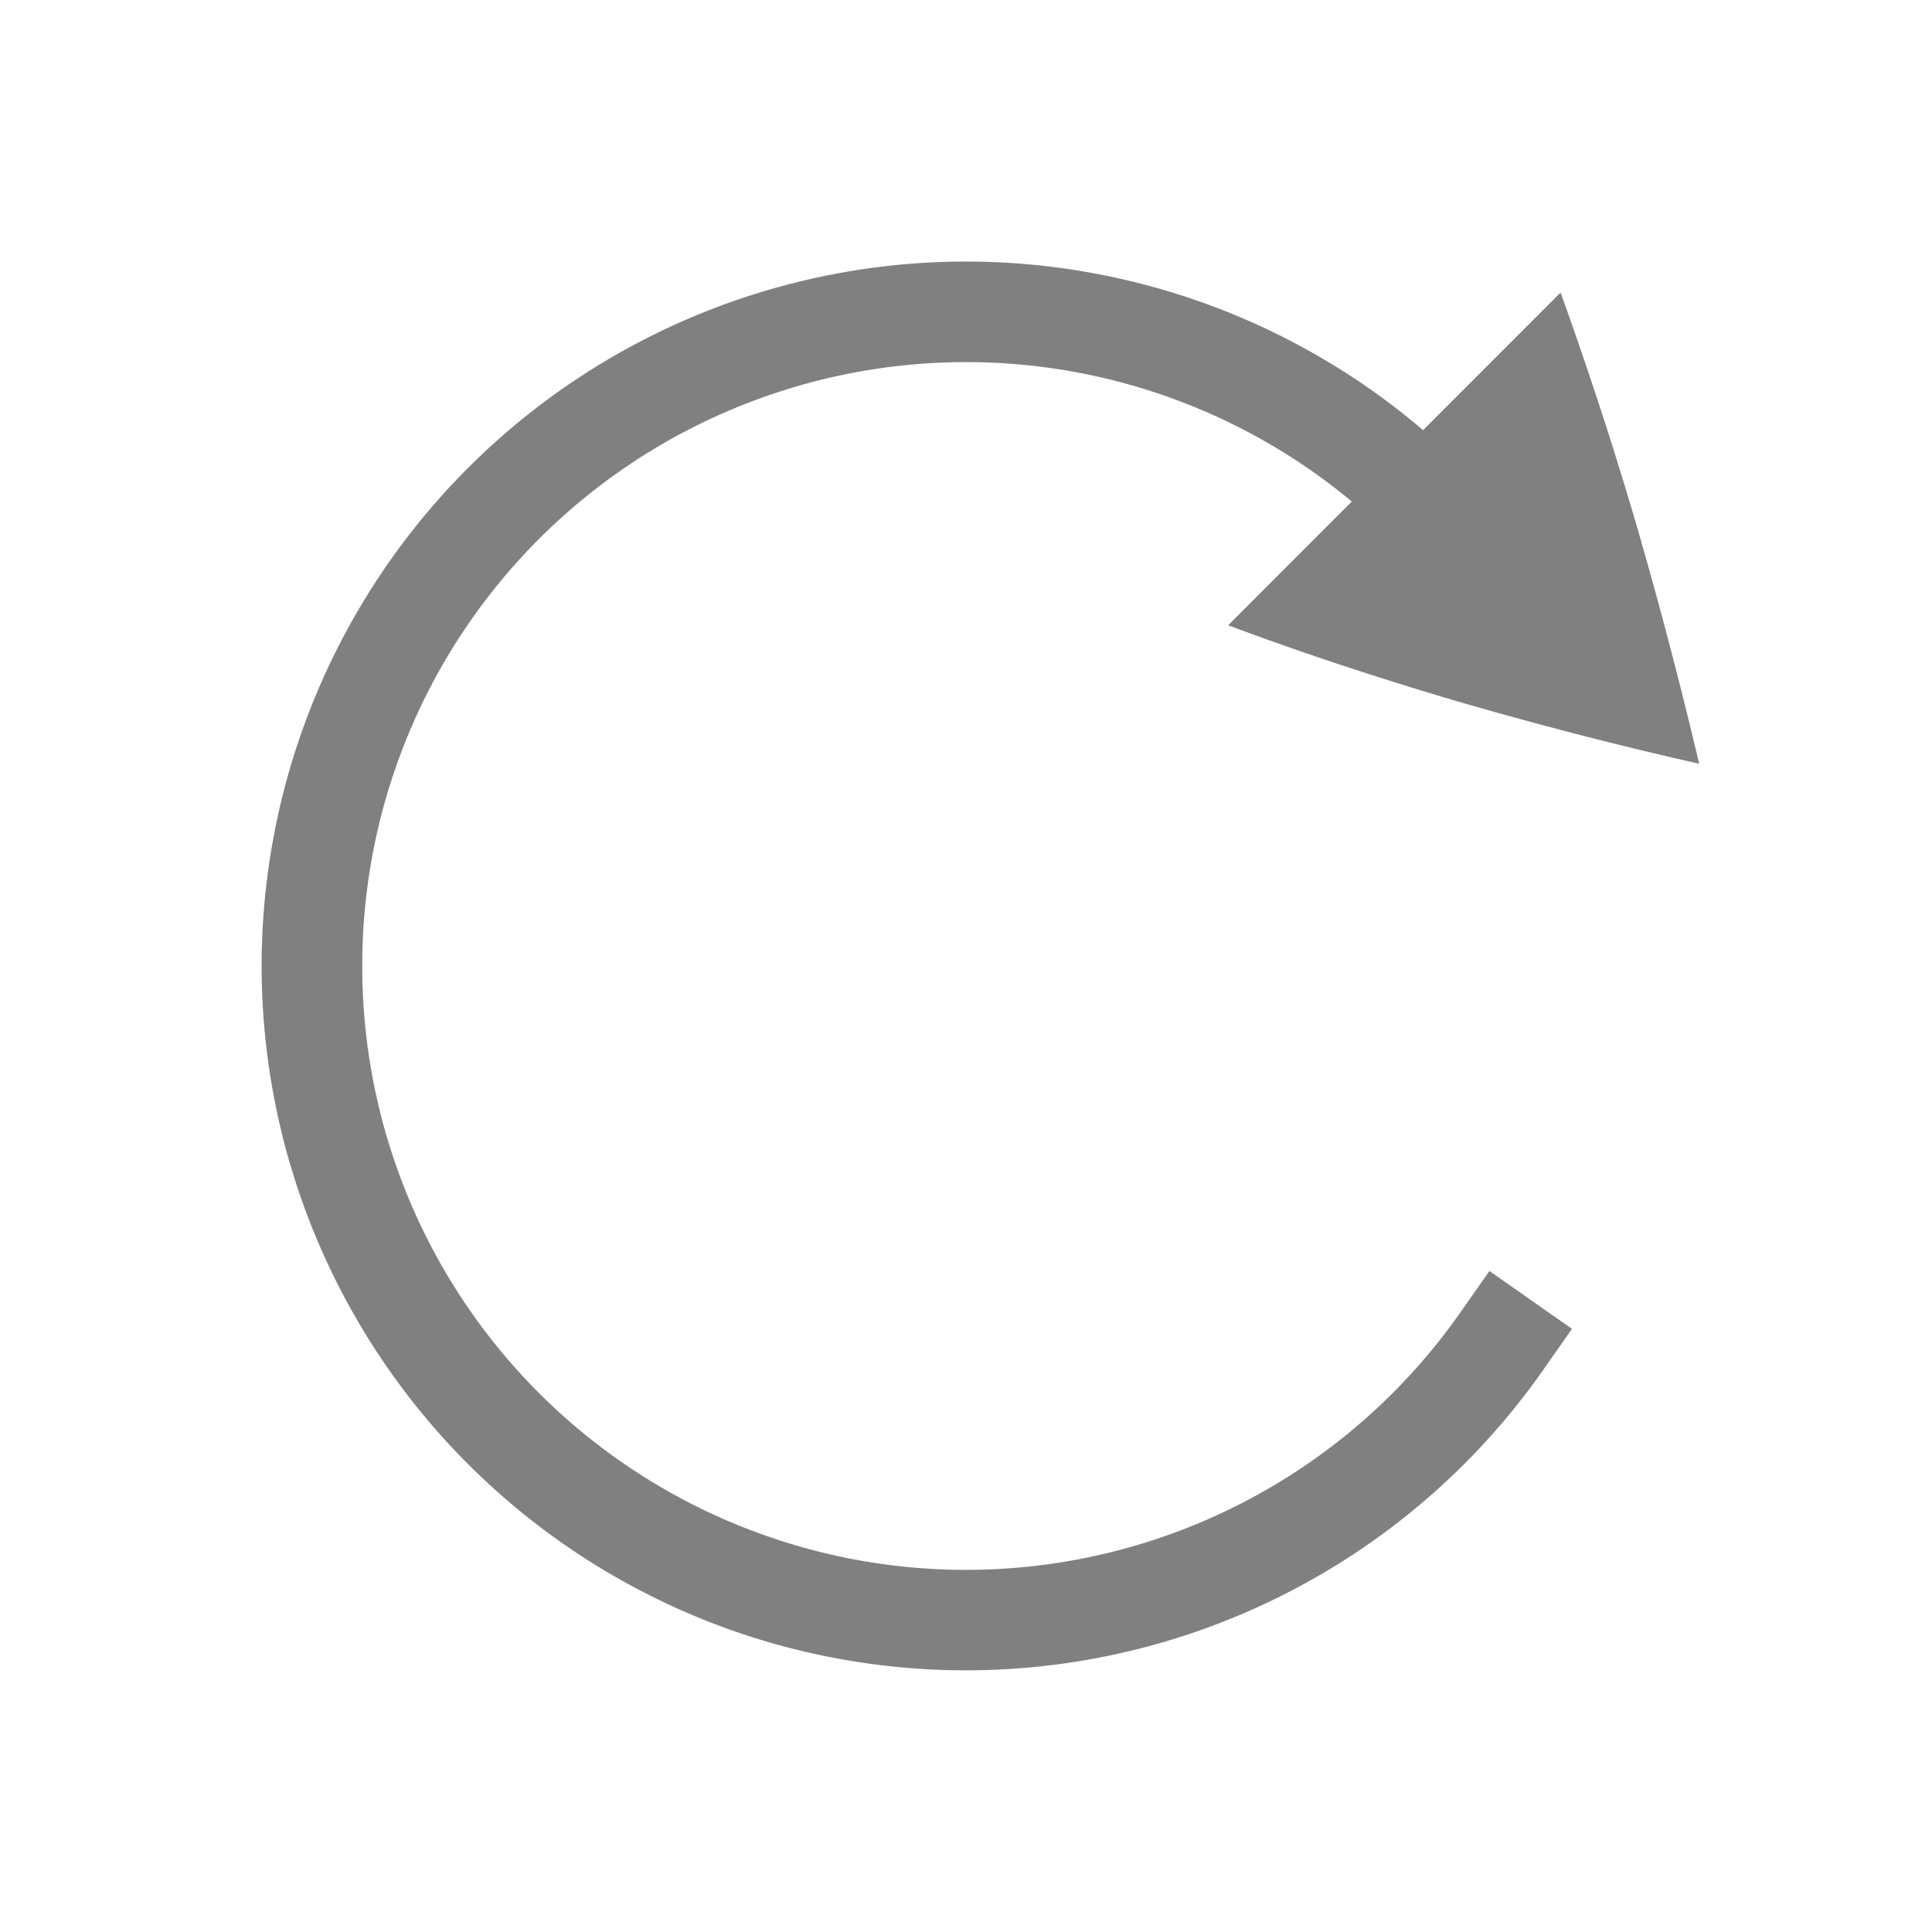 <?xml version="1.0" encoding="UTF-8" standalone="no"?>
<svg viewBox="0 0 24 24" height="24" width="24" version="1.1" id="svg8" sodipodi:docname="refresh.svg" inkscape:version="1.1 (ce6663b3b7, 2021-05-25)"
   xmlns:inkscape="http://www.inkscape.org/namespaces/inkscape"
   xmlns:sodipodi="http://sodipodi.sourceforge.net/DTD/sodipodi-0.dtd"
   xmlns="http://www.w3.org/2000/svg"
   xmlns:svg="http://www.w3.org/2000/svg">
   <defs id="defs12" />
   <sodipodi:namedview id="namedview10" pagecolor="#ffffff" bordercolor="#666666" borderopacity="1.0" inkscape:pageshadow="2" inkscape:pageopacity="0.0" inkscape:pagecheckerboard="0" showgrid="false" inkscape:snap-page="true" inkscape:zoom="28" inkscape:cx="4.6607143" inkscape:cy="9.125" inkscape:window-width="1920" inkscape:window-height="1016" inkscape:window-x="0" inkscape:window-y="27" inkscape:window-maximized="1" inkscape:current-layer="svg8" />
   <g color="#000000" fill="#808080" id="g6" transform="matrix(1.25,0,0,1.25,2,2)" style="stroke-width:0.8">
      <path d="m 13.909,1.307 -3.304,3.307 c 0.732,0.273 1.5,0.527 2.306,0.764 0.8,0.231 1.592,0.436 2.375,0.612 a 48.514,48.514 0 0 0 -0.621,-2.366 40.298,40.298 0 0 0 -0.756,-2.316 z" style="stroke-width:0.64;marker:none" overflow="visible" id="path2" />
      <path d="m 8.102,1 a 7.003,7.003 0 0 0 -7.102,7 7.003,7.003 0 0 0 4.895,6.676 7.005,7.005 0 0 0 7.84,-2.66 l 0.287,-0.41 -0.82,-0.575 -0.288,0.41 a 5.996,5.996 0 0 1 -6.719,2.282 5.996,5.996 0 0 1 -4.195,-5.723 5.996,5.996 0 0 1 4.195,-5.723 5.996,5.996 0 0 1 6.72,2.282 l 0.286,0.41 0.82,-0.574 -0.287,-0.41 a 7.006,7.006 0 0 0 -5.632,-2.985 z" style="line-height:normal;font-variant-ligatures:normal;font-variant-position:normal;font-variant-caps:normal;font-variant-numeric:normal;font-variant-alternates:normal;font-feature-settings:normal;text-indent:0;text-align:start;text-decoration-line:none;text-decoration-style:solid;text-decoration-color:#000000;text-transform:none;text-orientation:mixed;shape-padding:0;isolation:auto;mix-blend-mode:normal;stroke-width:0.64" font-weight="400" font-family="sans-serif" white-space="normal" overflow="visible" id="path4" />
   </g>
</svg>
